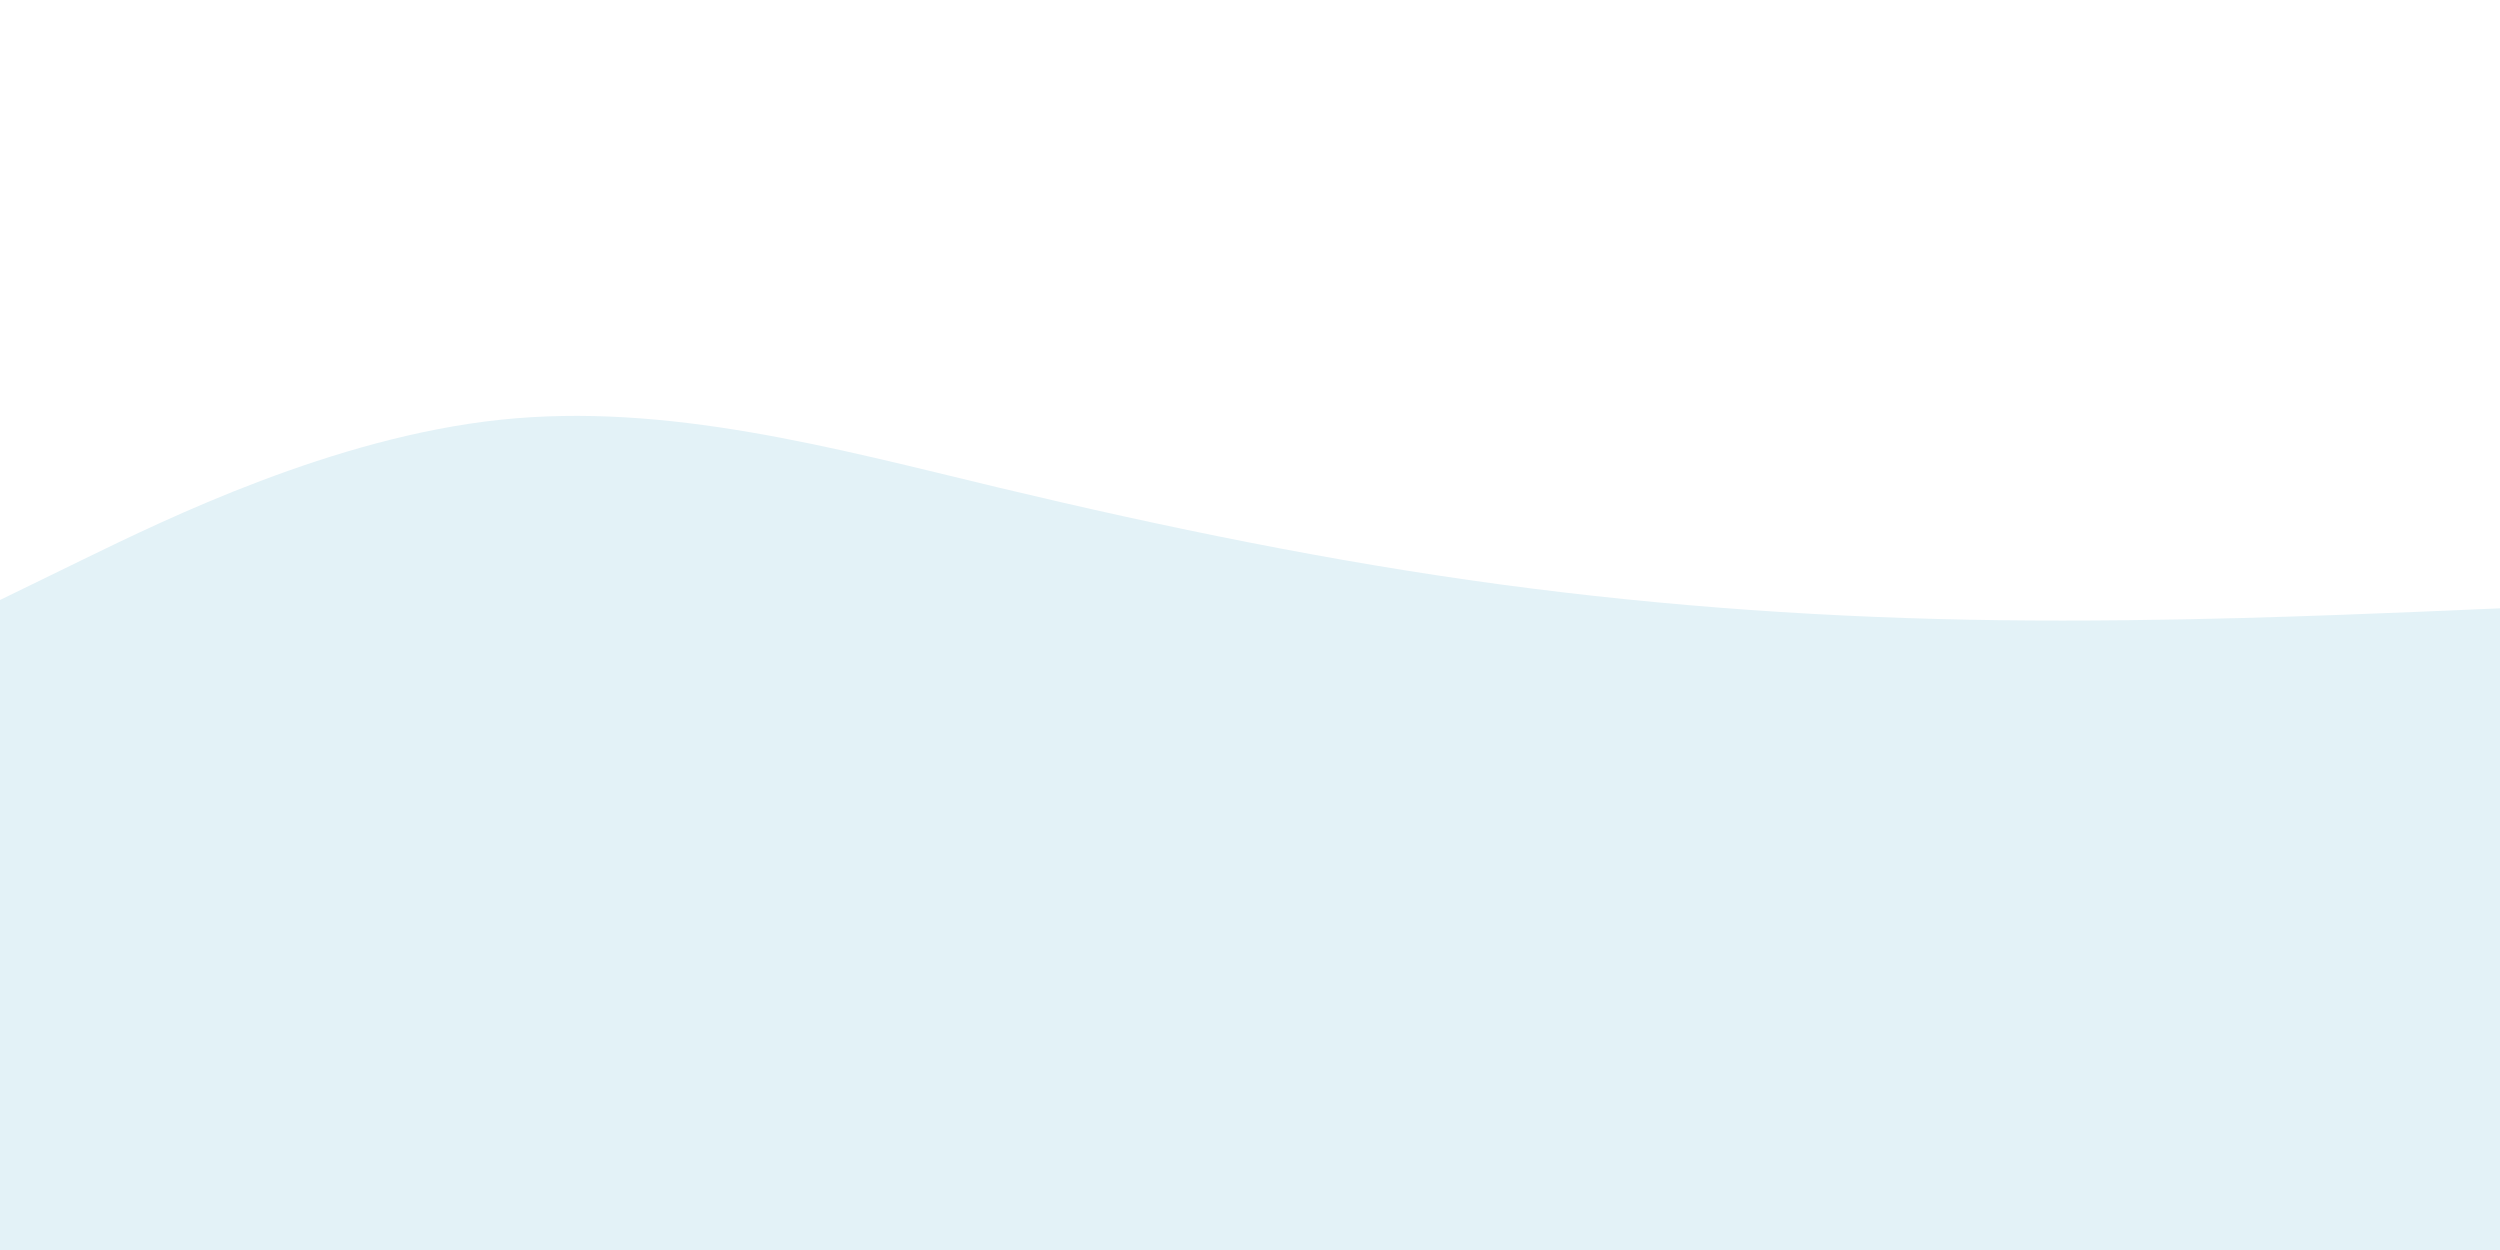 <svg id="visual" viewBox="0 0 1200 600" width="1200" height="600" xmlns="http://www.w3.org/2000/svg" xmlns:xlink="http://www.w3.org/1999/xlink" version="1.1"><rect x="0" y="0" width="1200" height="600" fill="#e3f2f7"></rect><path d="M0 288L40 268.5C80 249 160 210 240 201.5C320 193 400 215 480 234.2C560 253.3 640 269.7 720 280.5C800 291.3 880 296.7 960 297.7C1040 298.7 1120 295.3 1160 293.7L1200 292L1200 0L1160 0C1120 0 1040 0 960 0C880 0 800 0 720 0C640 0 560 0 480 0C400 0 320 0 240 0C160 0 80 0 40 0L0 0Z" fill="#fff" stroke-linecap="round" stroke-linejoin="miter"></path></svg>